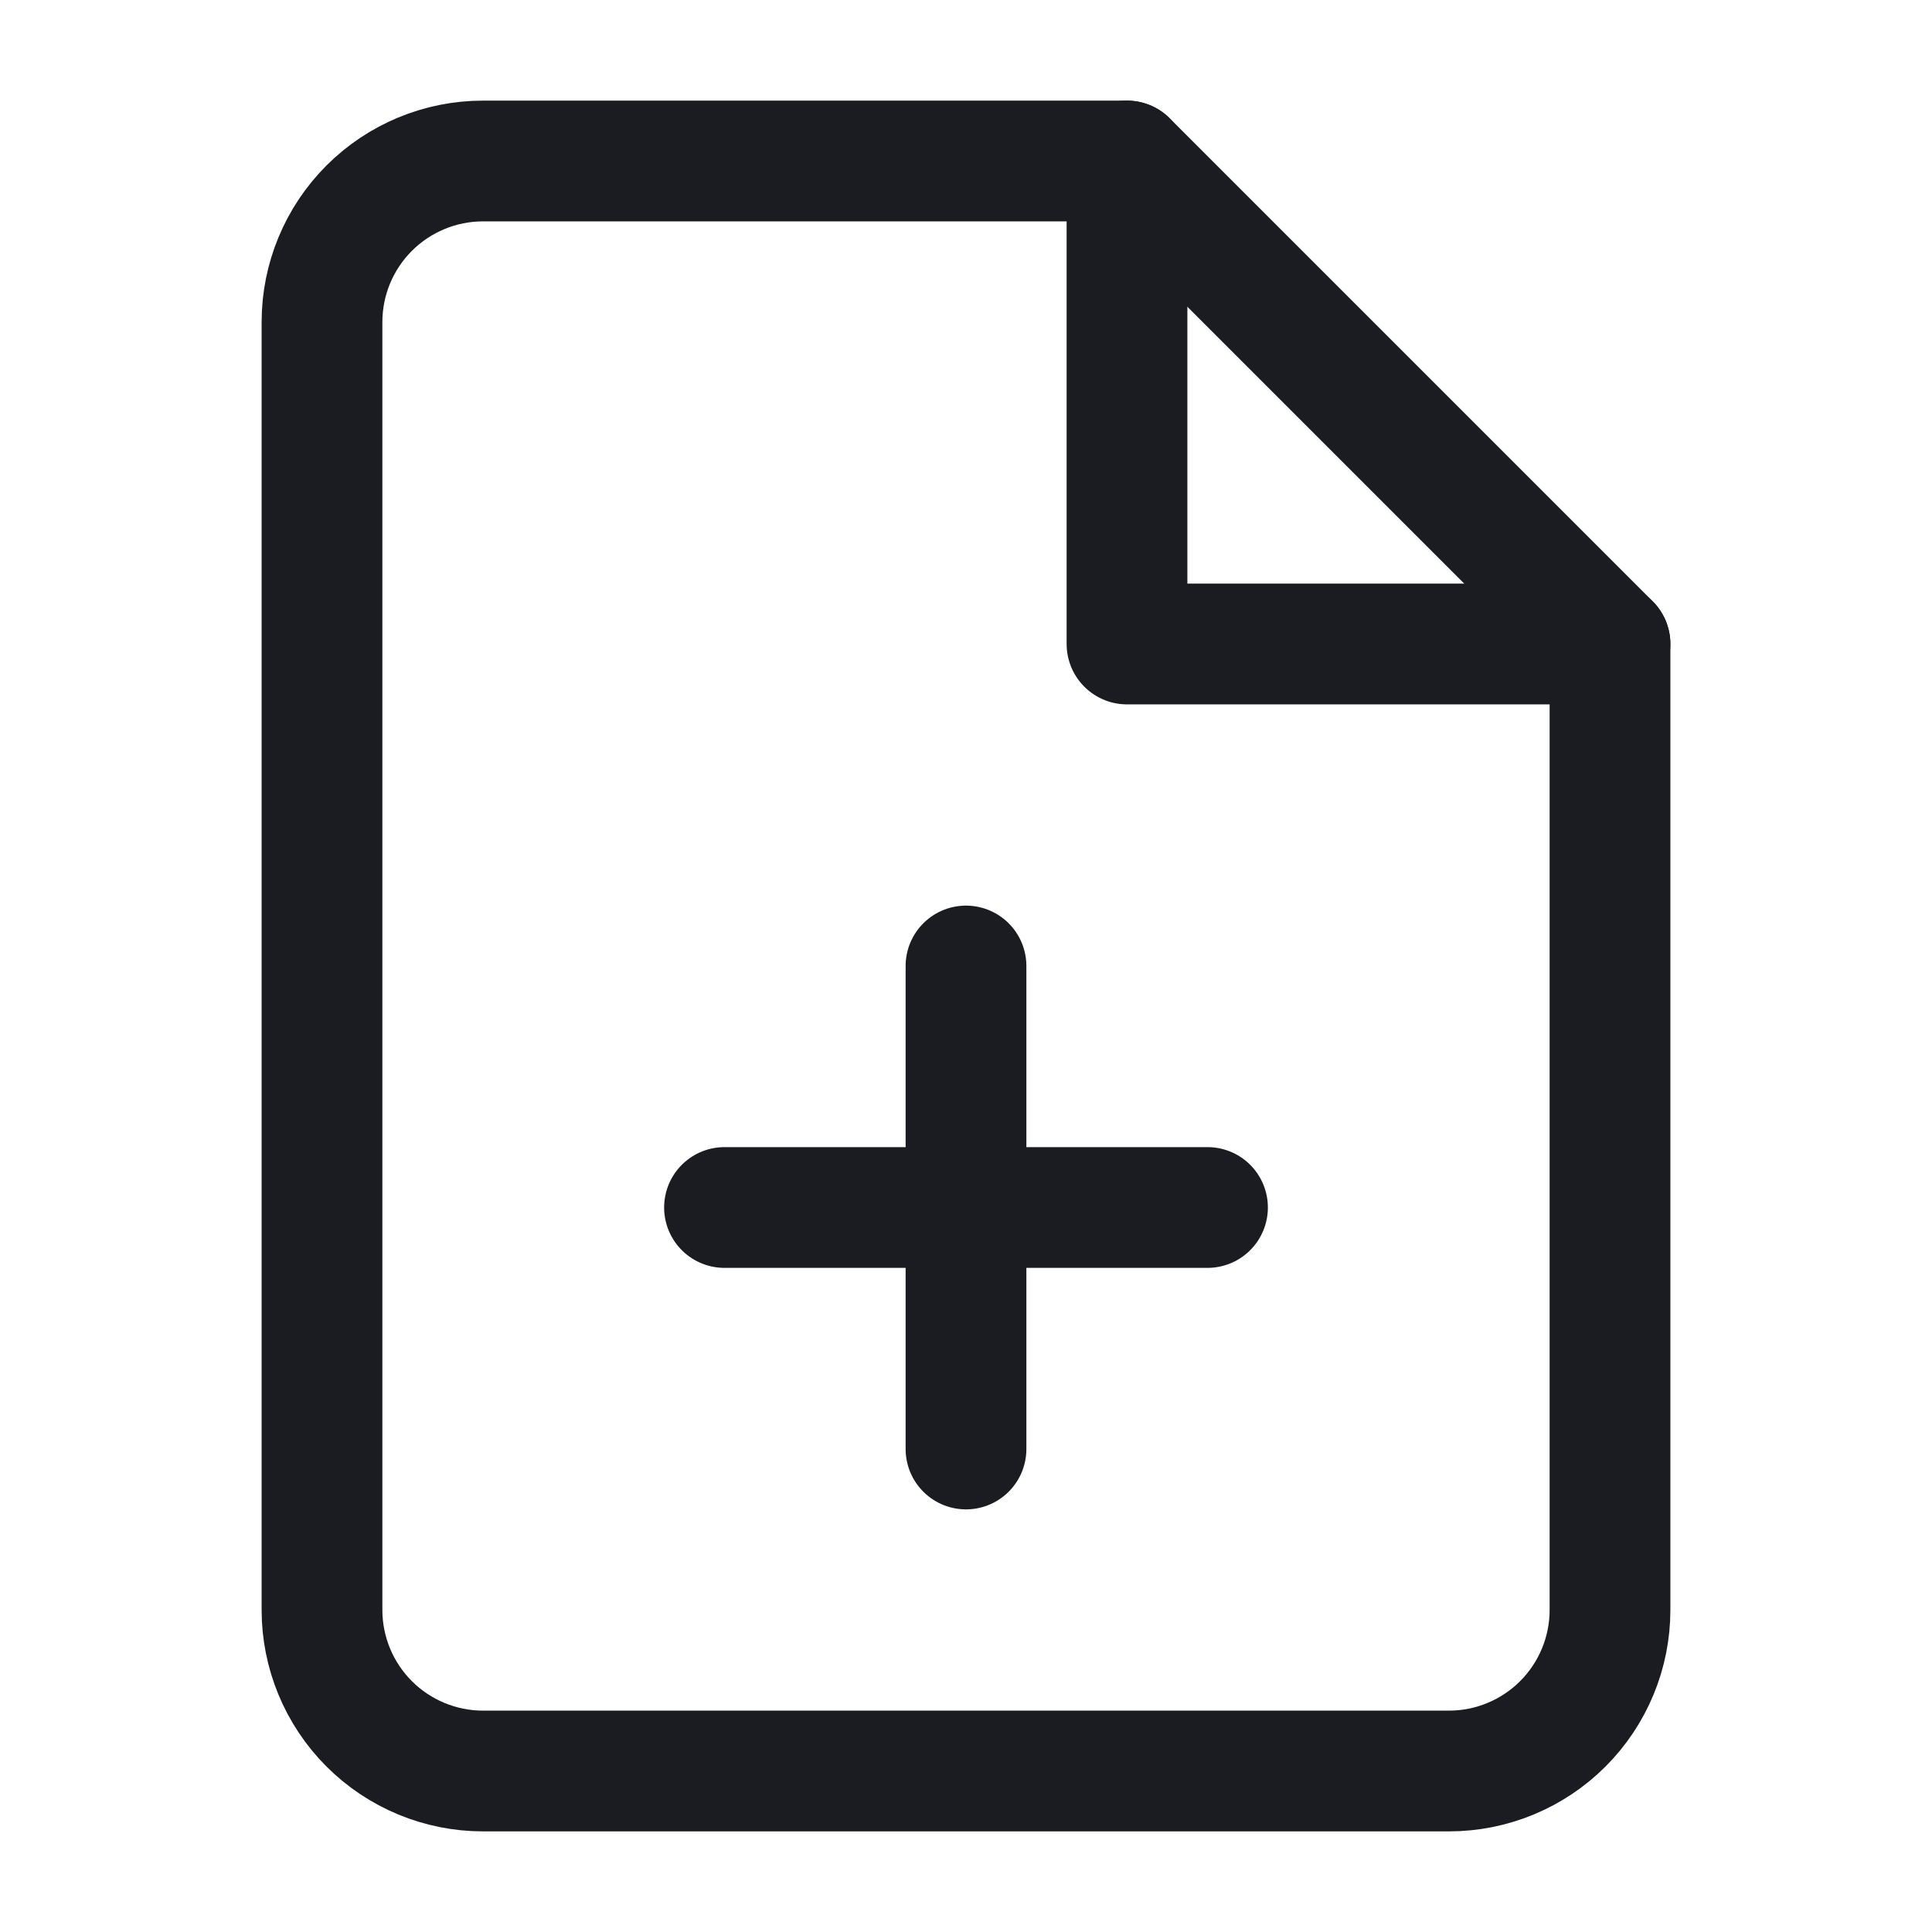 <svg width="24" height="24" viewBox="0 0 24 24" fill="none" xmlns="http://www.w3.org/2000/svg">
<path d="M14 2H6C5.47 2 4.961 2.211 4.586 2.586C4.211 2.961 4 3.47 4 4V20C4 20.53 4.211 21.039 4.586 21.414C4.961 21.789 5.47 22 6 22H18C18.53 22 19.039 21.789 19.414 21.414C19.789 21.039 20 20.53 20 20V8L14 2Z" stroke="#1A1C21" stroke-width="1.5" stroke-linecap="round" stroke-linejoin="round"/>
<path d="M12 18V12" stroke="#1A1C21" stroke-width="1.5" stroke-linecap="round" stroke-linejoin="round"/>
<path d="M9 15H15" stroke="#1A1C21" stroke-width="1.5" stroke-linecap="round" stroke-linejoin="round"/>
<path d="M14 2V8H20" stroke="#1A1C21" stroke-width="1.5" stroke-linecap="round" stroke-linejoin="round"/>
</svg>
